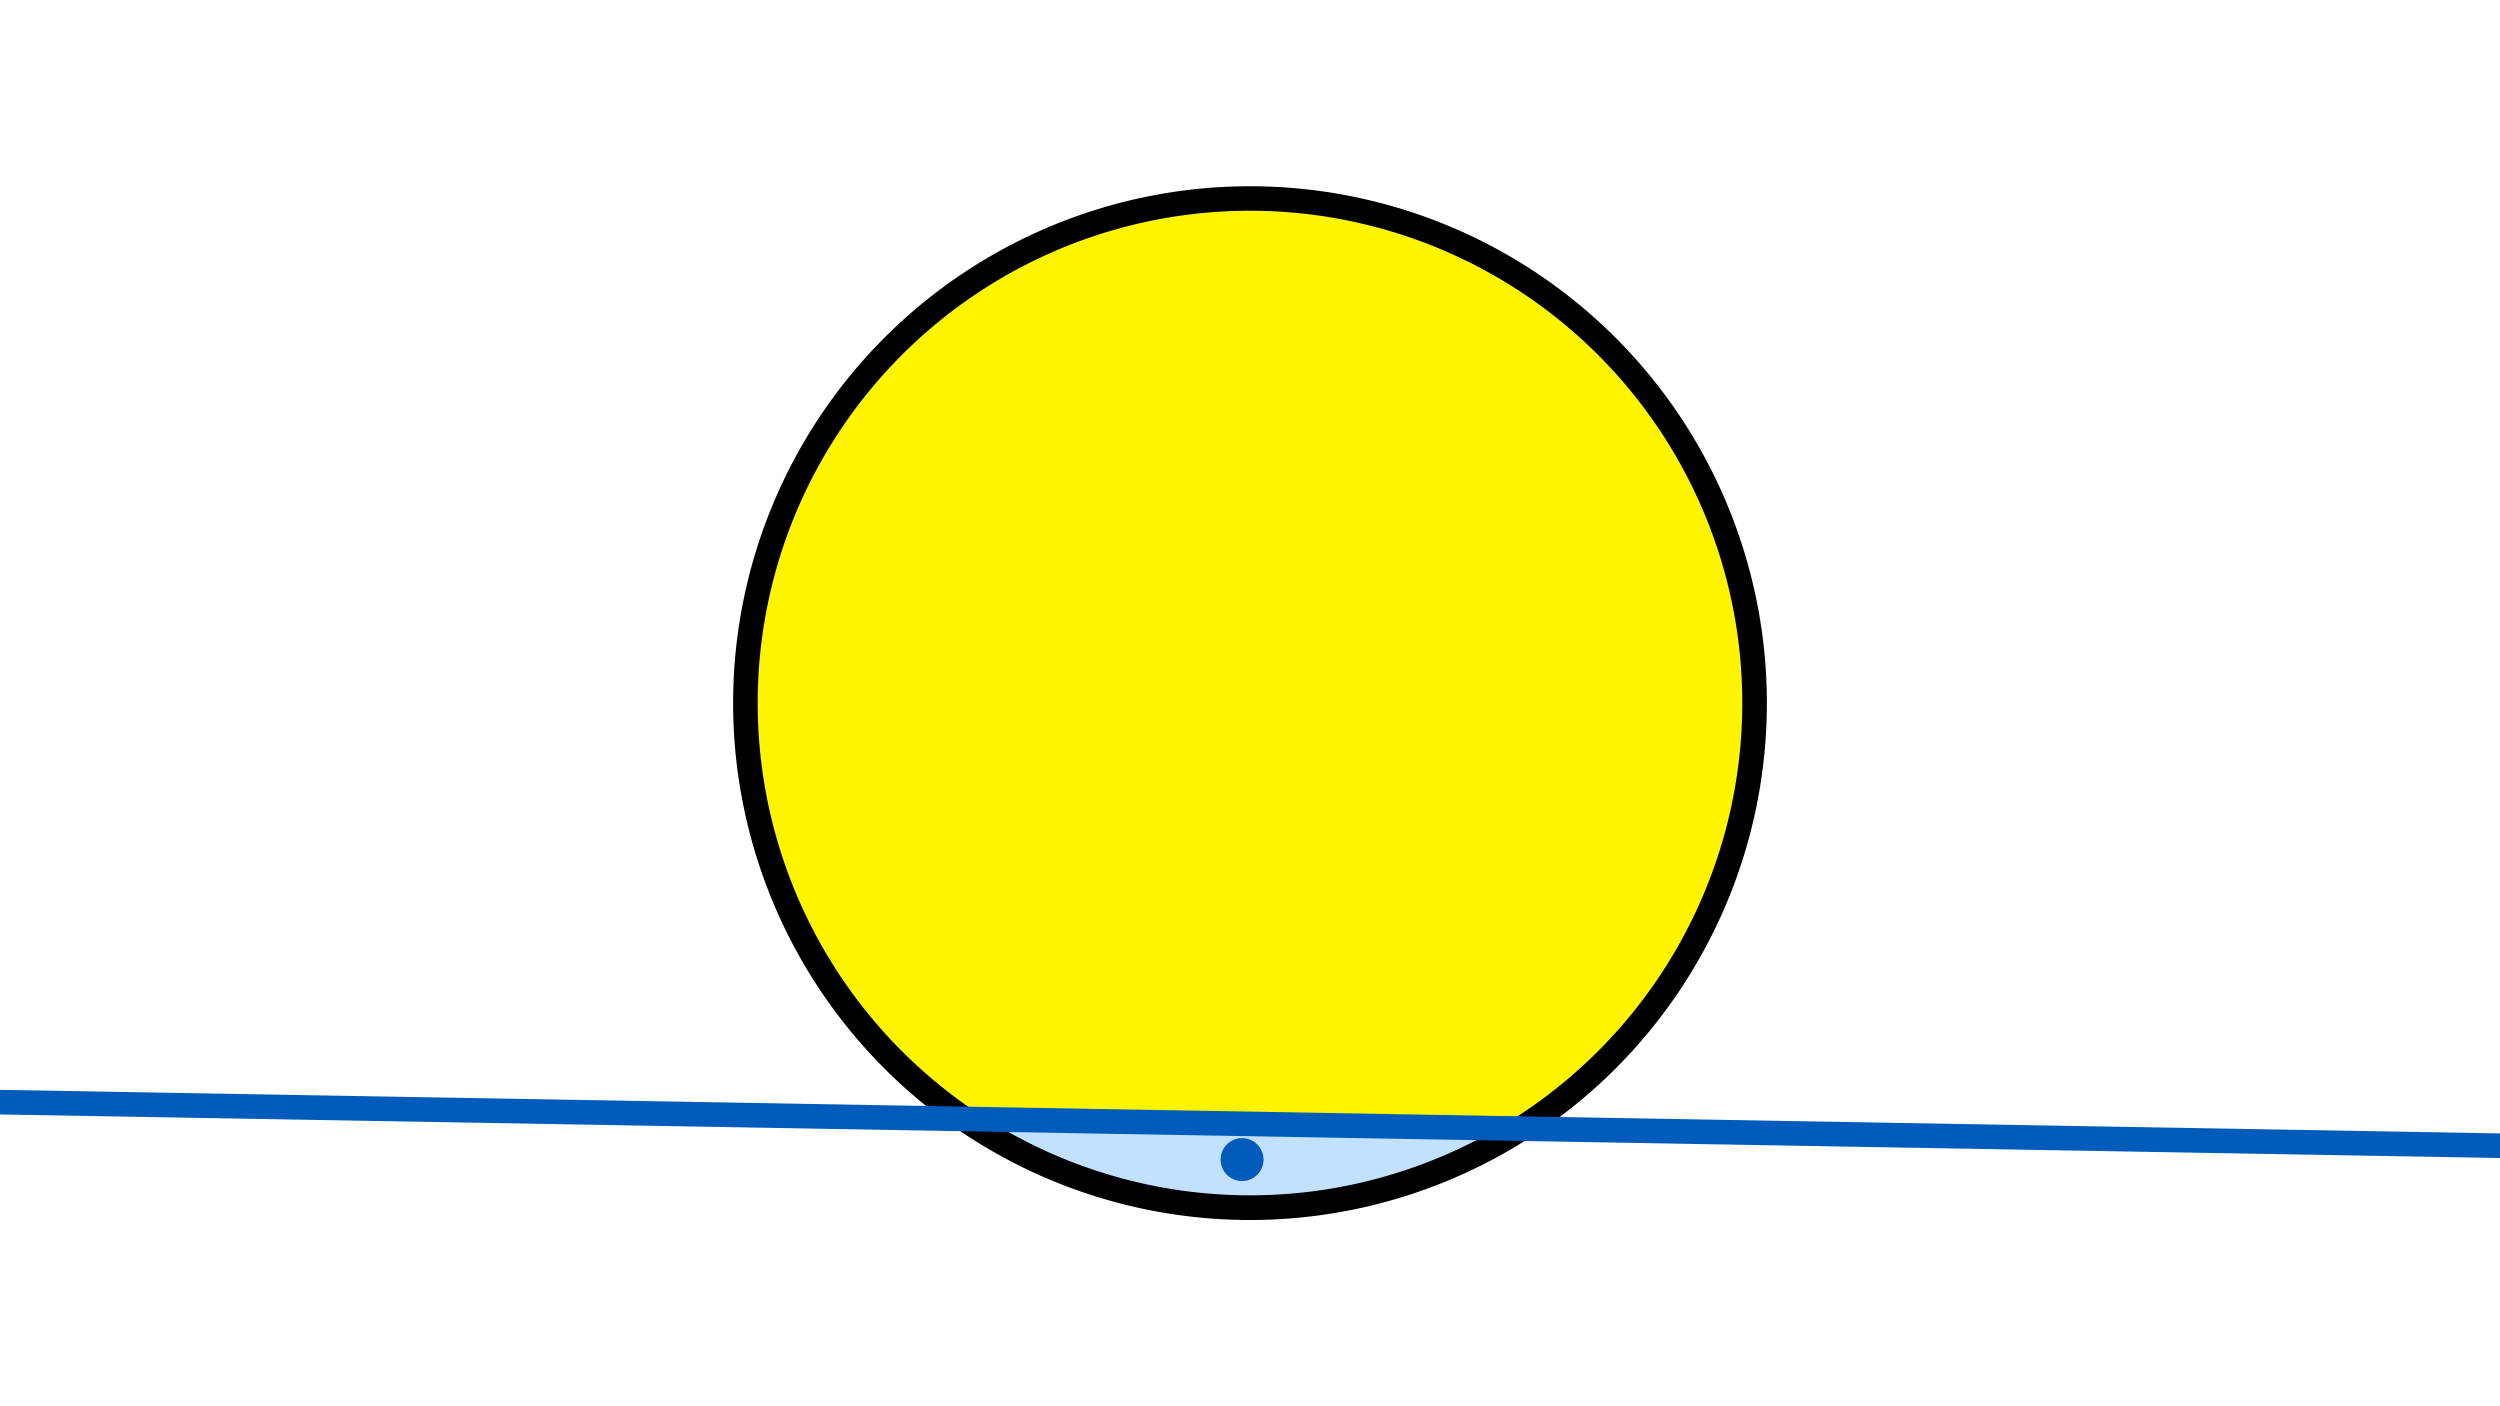 <svg width="1200" height="675" viewBox="-500 -500 1200 675" xmlns="http://www.w3.org/2000/svg"><path d="M-500-500h1200v675h-1200z" fill="#fff"/><path d="M100 85.6a248.1 248.1 0 1 1 0-496.2 248.1 248.1 0 0 1 0 496.2" fill="undefined"/><path d="M219 41.6a236.3 236.3 0 0 1-245.1-4.3z"  fill="#c2e1ff" /><path d="M219 41.6a236.3 236.3 0 1 0-245.1-4.3z"  fill="#fff500" /><path d="M96.2 66.9a10.3 10.3 0 1 1 0-20.6 10.3 10.3 0 0 1 0 20.6" fill="#005bbb"/><path d="M-510,28.863L710,50.125" stroke-width="11.812" stroke="#005bbb" /></svg>